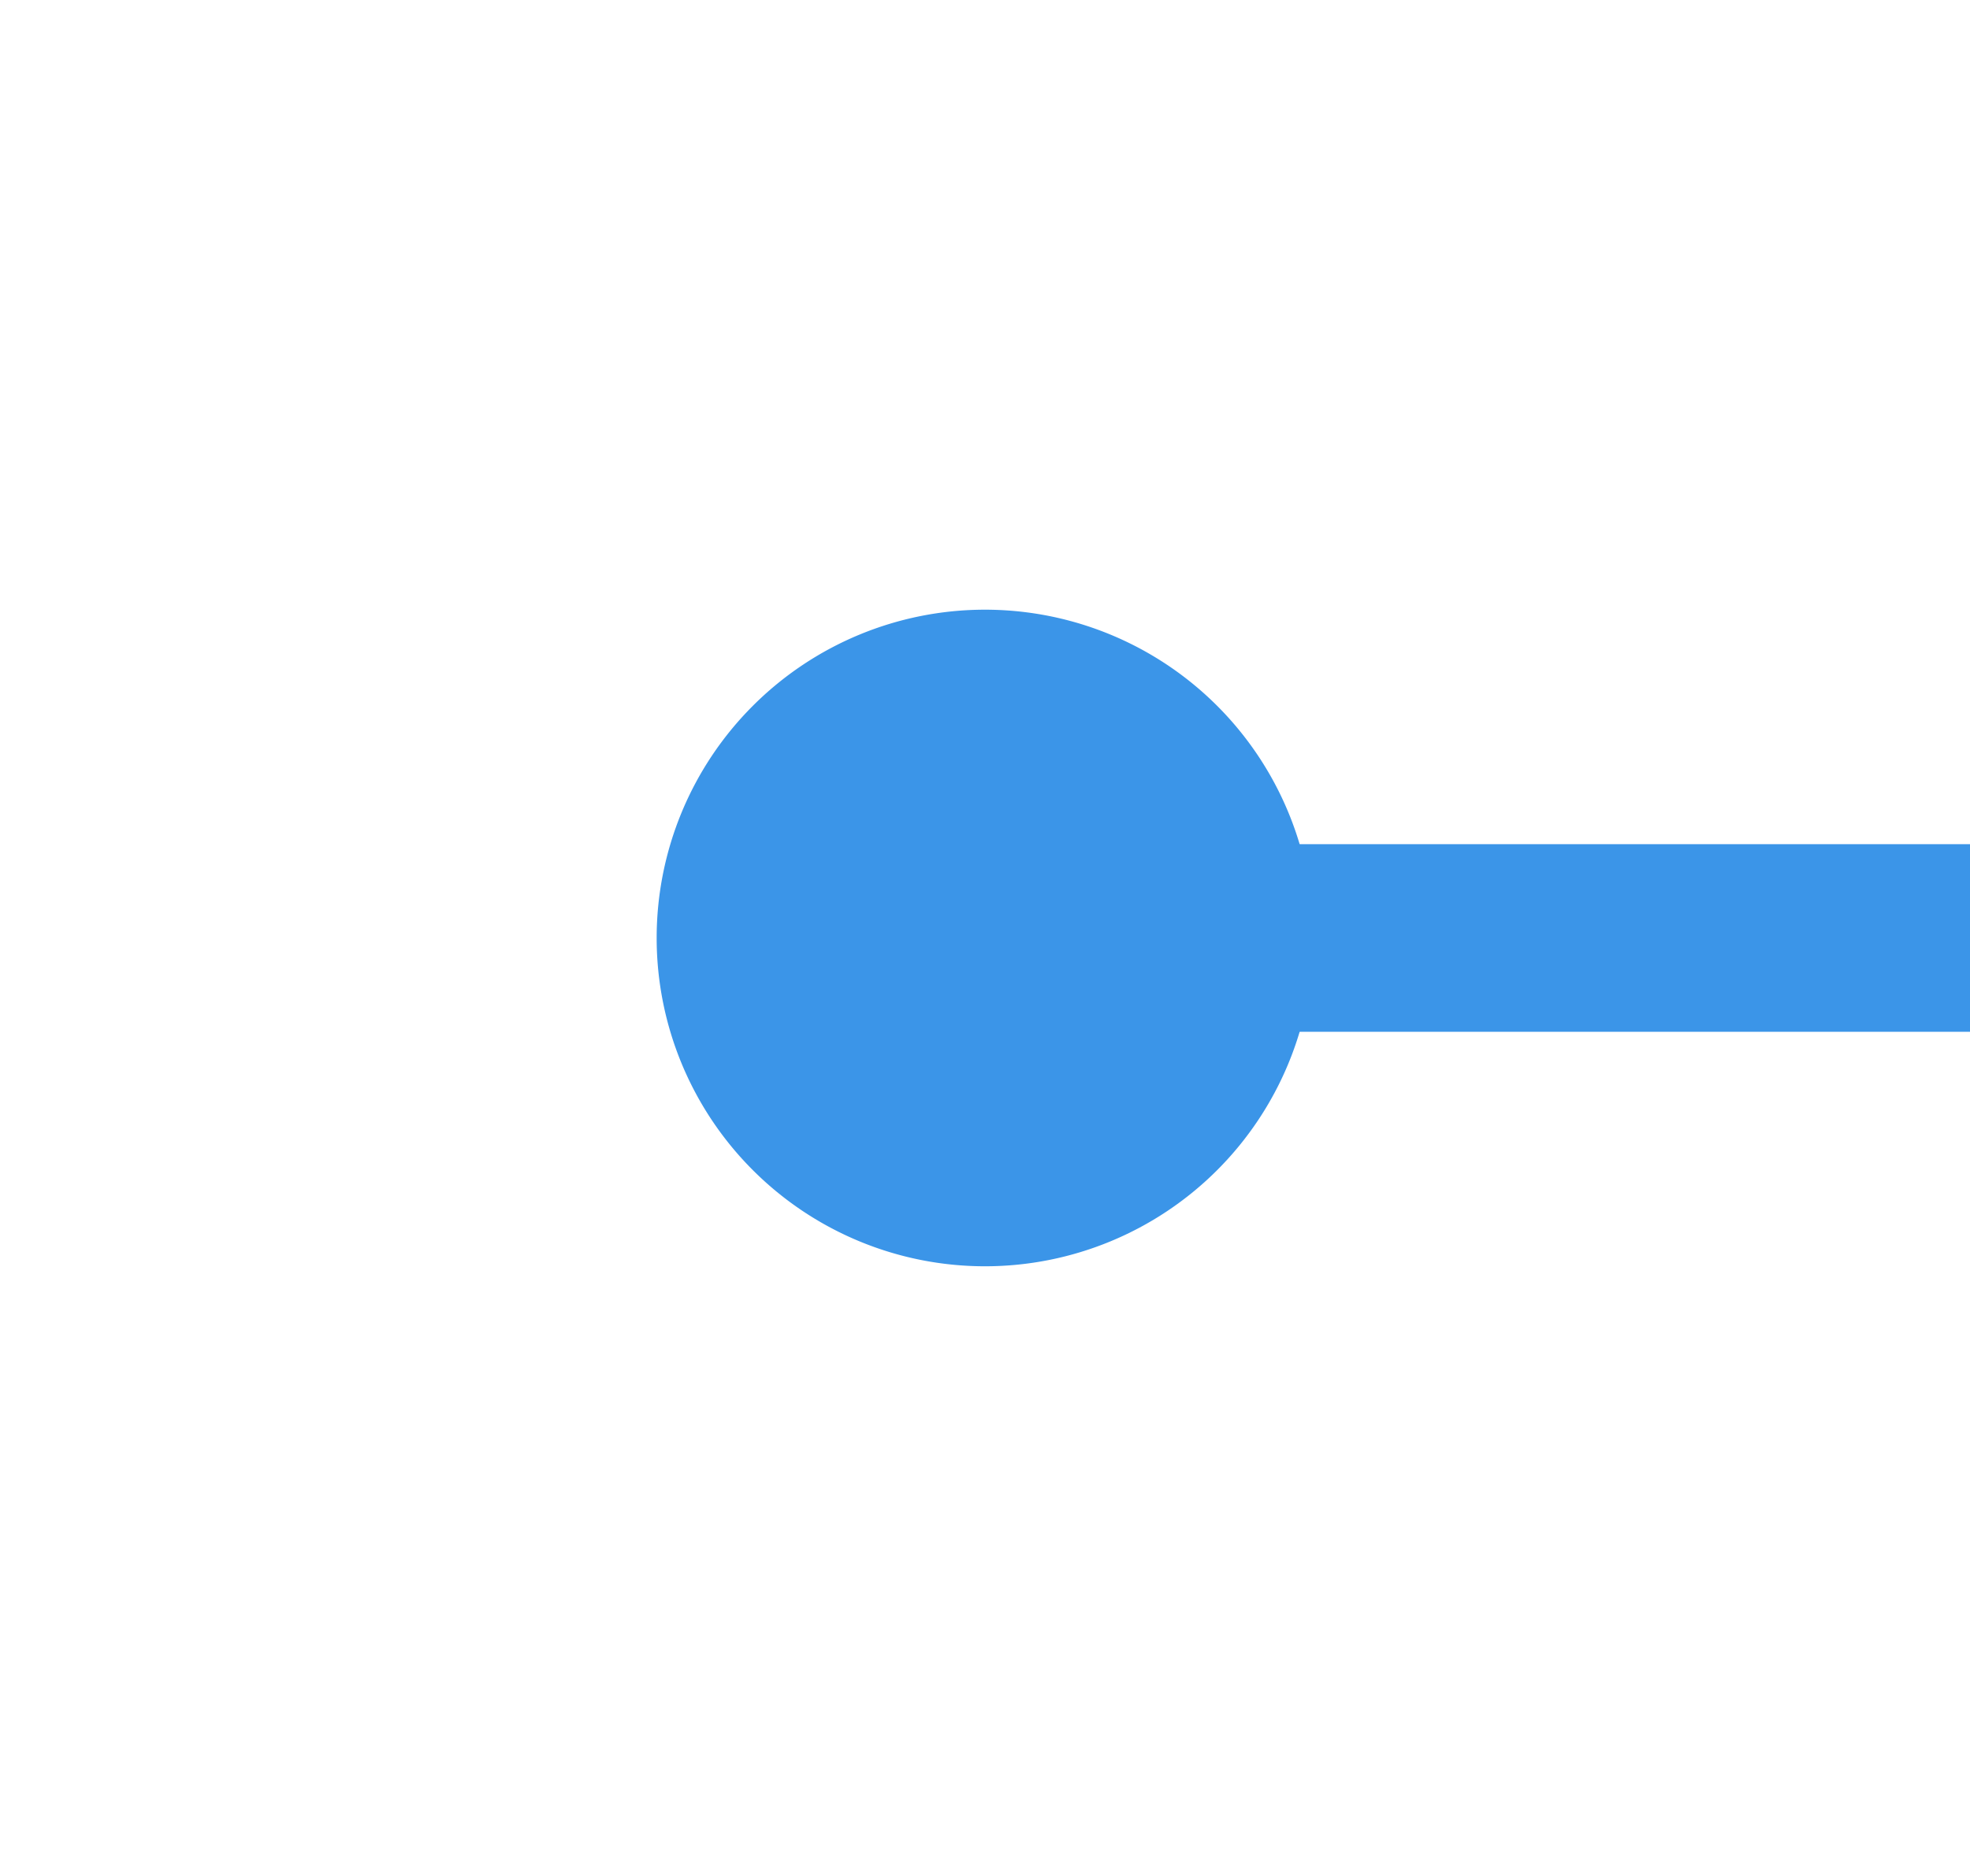 ﻿<?xml version="1.0" encoding="utf-8"?>
<svg version="1.1" xmlns:xlink="http://www.w3.org/1999/xlink" width="21px" height="20px" preserveAspectRatio="xMinYMid meet" viewBox="3508 3046  21 18" xmlns="http://www.w3.org/2000/svg">
  <path d="M 3517 3055  L 3714 3055  " stroke-width="2" stroke="#3b95e8" fill="none" />
  <path d="M 3518.5 3051.5  A 3.5 3.5 0 0 0 3515 3055 A 3.5 3.5 0 0 0 3518.5 3058.5 A 3.5 3.5 0 0 0 3522 3055 A 3.5 3.5 0 0 0 3518.5 3051.5 Z M 3713 3062.6  L 3720 3055  L 3713 3047.4  L 3713 3062.6  Z " fill-rule="nonzero" fill="#3b95e8" stroke="none" />
</svg>